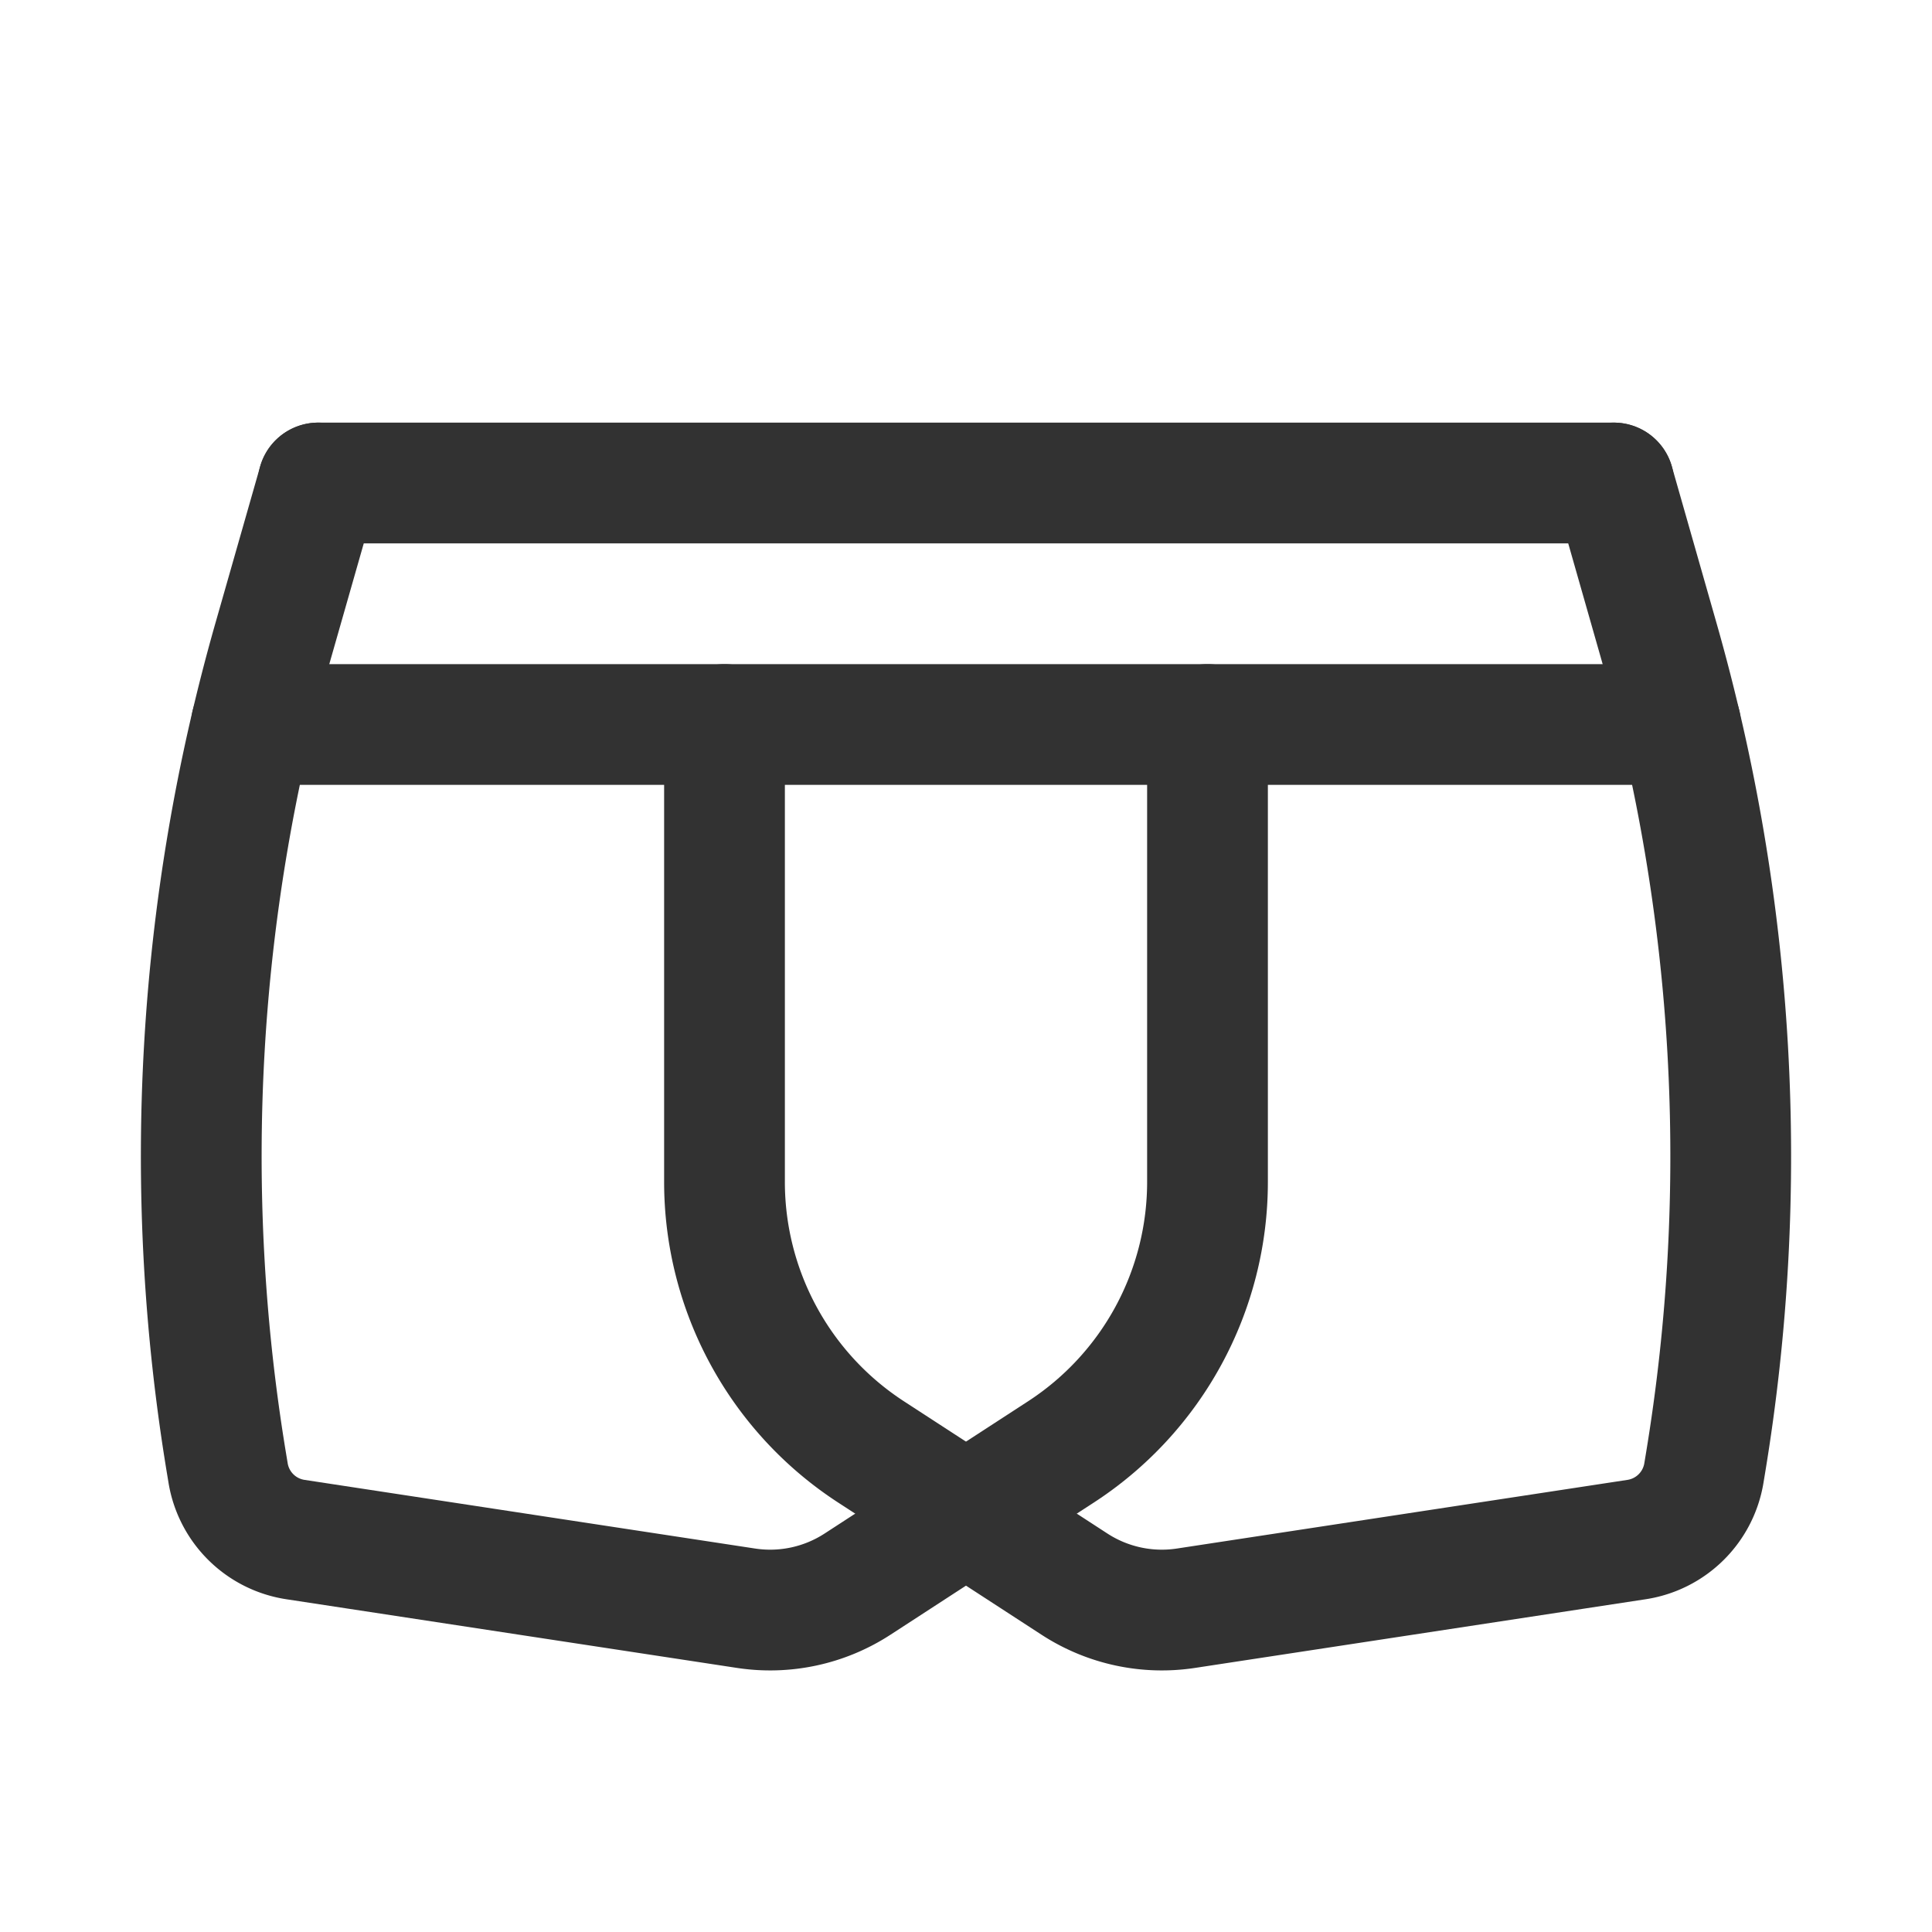 <svg id="Layer_3" data-name="Layer 3" xmlns="http://www.w3.org/2000/svg" viewBox="0 0 24 24"><rect width="24" height="24" fill="none"/><line x1="20.047" y1="6" x2="3.953" y2="6" fill="none" stroke="#323232" stroke-linecap="round" stroke-linejoin="round" stroke-width="1.5"/><line x1="3.123" y1="9" x2="20.877" y2="9" fill="none" stroke="#323232" stroke-linecap="round" stroke-linejoin="round" stroke-width="1.5"/><path d="M15,9v5.682a4,4,0,0,1-1.82,3.354l-2.528,1.643a1.99,1.99,0,0,1-1.384.299l-5.598-.853a1,1,0,0,1-.836-.824l-.018-.109A23.385,23.385,0,0,1,3.399,7.94L3.953,6" fill="none" stroke="#323232" stroke-linecap="round" stroke-linejoin="round" stroke-width="1.5"/><path d="M9,9v5.682a4,4,0,0,0,1.82,3.354l2.528,1.643a1.99,1.99,0,0,0,1.384.299l5.598-.853a1,1,0,0,0,.836-.824l.018-.109a23.385,23.385,0,0,0-.583-10.25L20.047,6" fill="none" stroke="#323232" stroke-linecap="round" stroke-linejoin="round" stroke-width="1.5"/></svg>